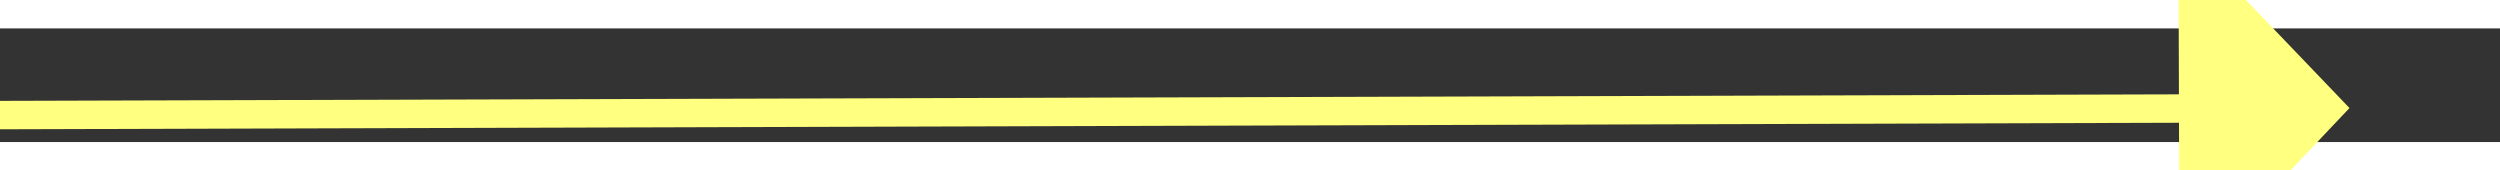 ﻿<?xml version="1.0" encoding="utf-8"?>
<svg version="1.1" xmlns:xlink="http://www.w3.org/1999/xlink" width="88px" height="6px" preserveAspectRatio="xMinYMid meet" viewBox="232 5315  88 4" xmlns="http://www.w3.org/2000/svg">
  <rect x="232" y="5315" width="88" height="4" fill="#333333" stroke="none"/>
  <g transform="matrix(-1 -0.017 0.017 -1 459.164 10638.007 )">
    <path d="M 312 5322.8  L 318 5316.5  L 312 5310.2  L 312 5322.8  Z " fill-rule="nonzero" fill="#ffff80" stroke="none" transform="matrix(-1 0.02 -0.02 -1 659.168 10626.352 )" />
    <path d="M 234 5316.5  L 313 5316.5  " stroke-width="1" stroke="#ffff80" fill="none" transform="matrix(-1 0.02 -0.02 -1 659.168 10626.352 )" />
  </g>
</svg>